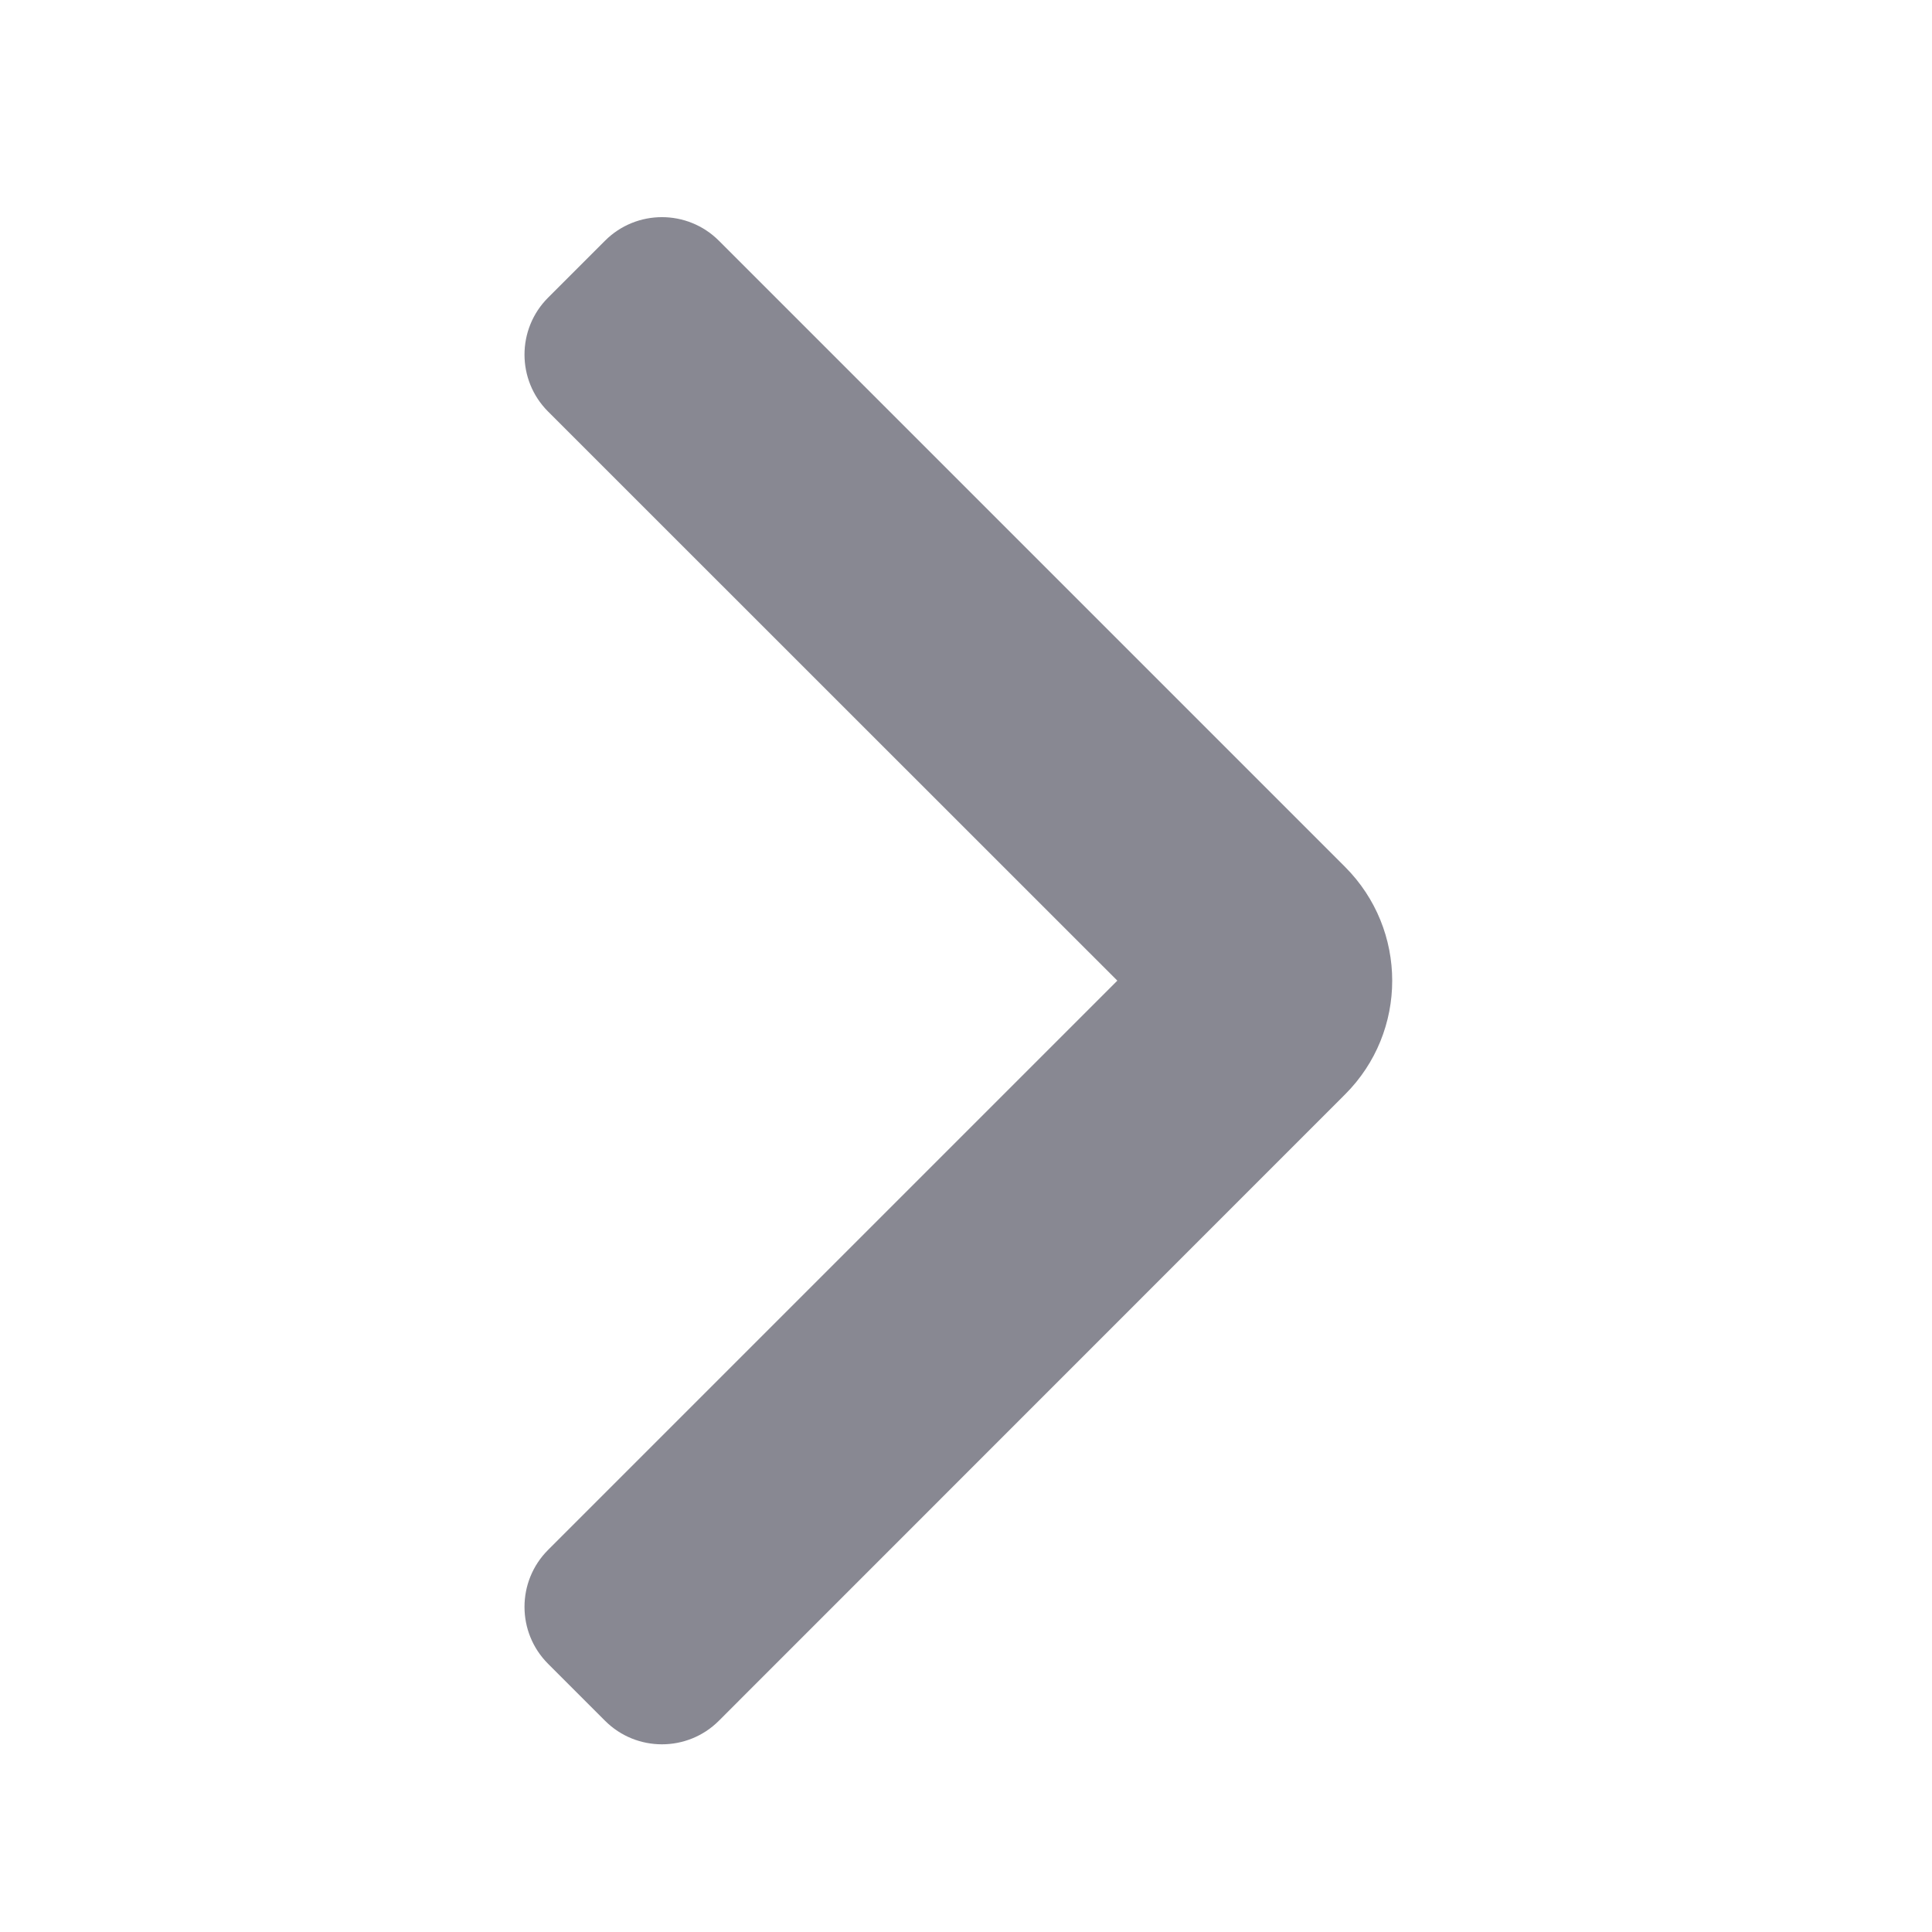 <svg width="12" height="12" viewBox="0 0 12 12" fill="none" xmlns="http://www.w3.org/2000/svg">
  <path
    d="M3.404 10.334L3.758 10.688C3.953 10.883 4.27 10.883 4.465 10.688L8.354 6.798C8.745 6.408 8.745 5.775 8.354 5.384L4.465 1.495C4.27 1.3 3.953 1.3 3.758 1.495L3.404 1.849C3.209 2.044 3.209 2.361 3.404 2.556L6.94 6.091L3.404 9.627C3.209 9.822 3.209 10.139 3.404 10.334Z"
    fill="#888892" />
</svg>
